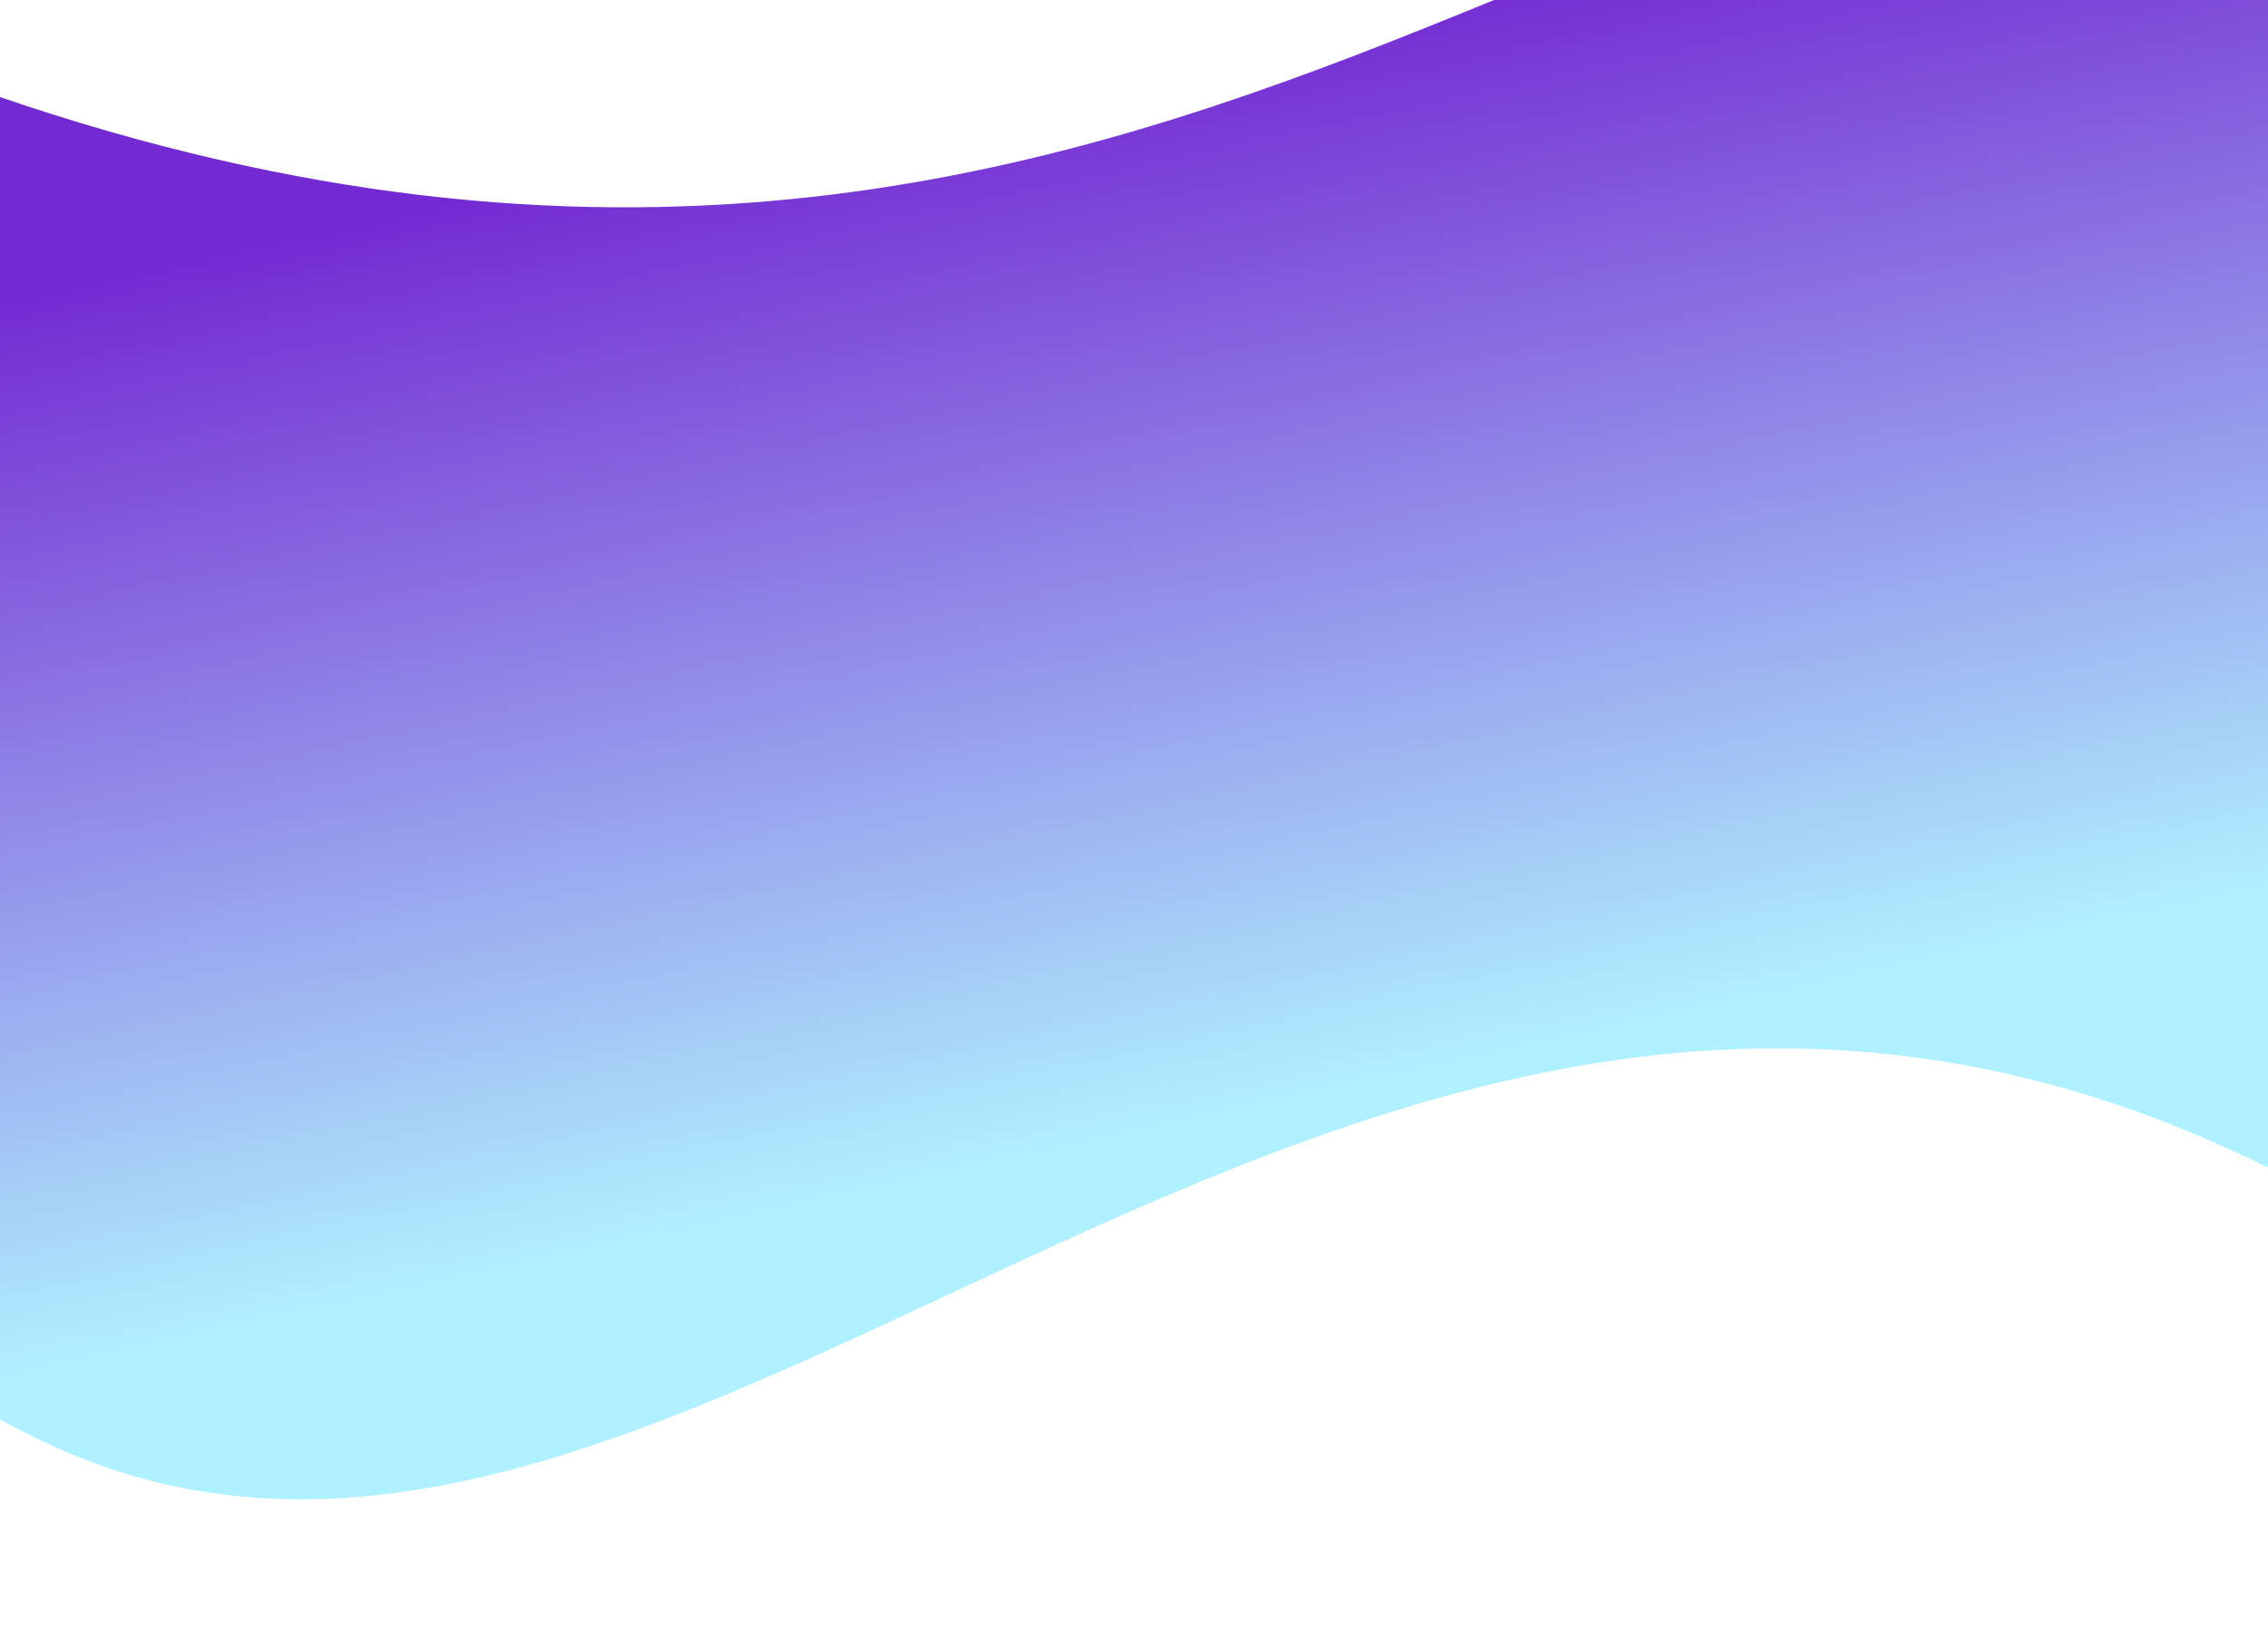 <svg width="1440" height="1036" viewBox="0 0 1440 1036" fill="none" xmlns="http://www.w3.org/2000/svg">
<path d="M-37.866 48.104C746.671 339.38 1078.08 -238.044 1444.77 -69.803C1811.46 98.439 2136.83 1167.38 1512.49 781.71C888.148 396.035 458.473 1111.52 33.593 918.168C-391.288 724.816 -822.404 -243.172 -37.866 48.104Z" fill="url(#paint0_linear)"/>
<defs>
<linearGradient id="paint0_linear" x1="1463.79" y1="562.903" x2="1299.12" y2="-196.76" gradientUnits="userSpaceOnUse">
<stop stop-color="#B0F1FF"/>
<stop offset="0.869" stop-color="#742AD2"/>
</linearGradient>
</defs>
</svg>

